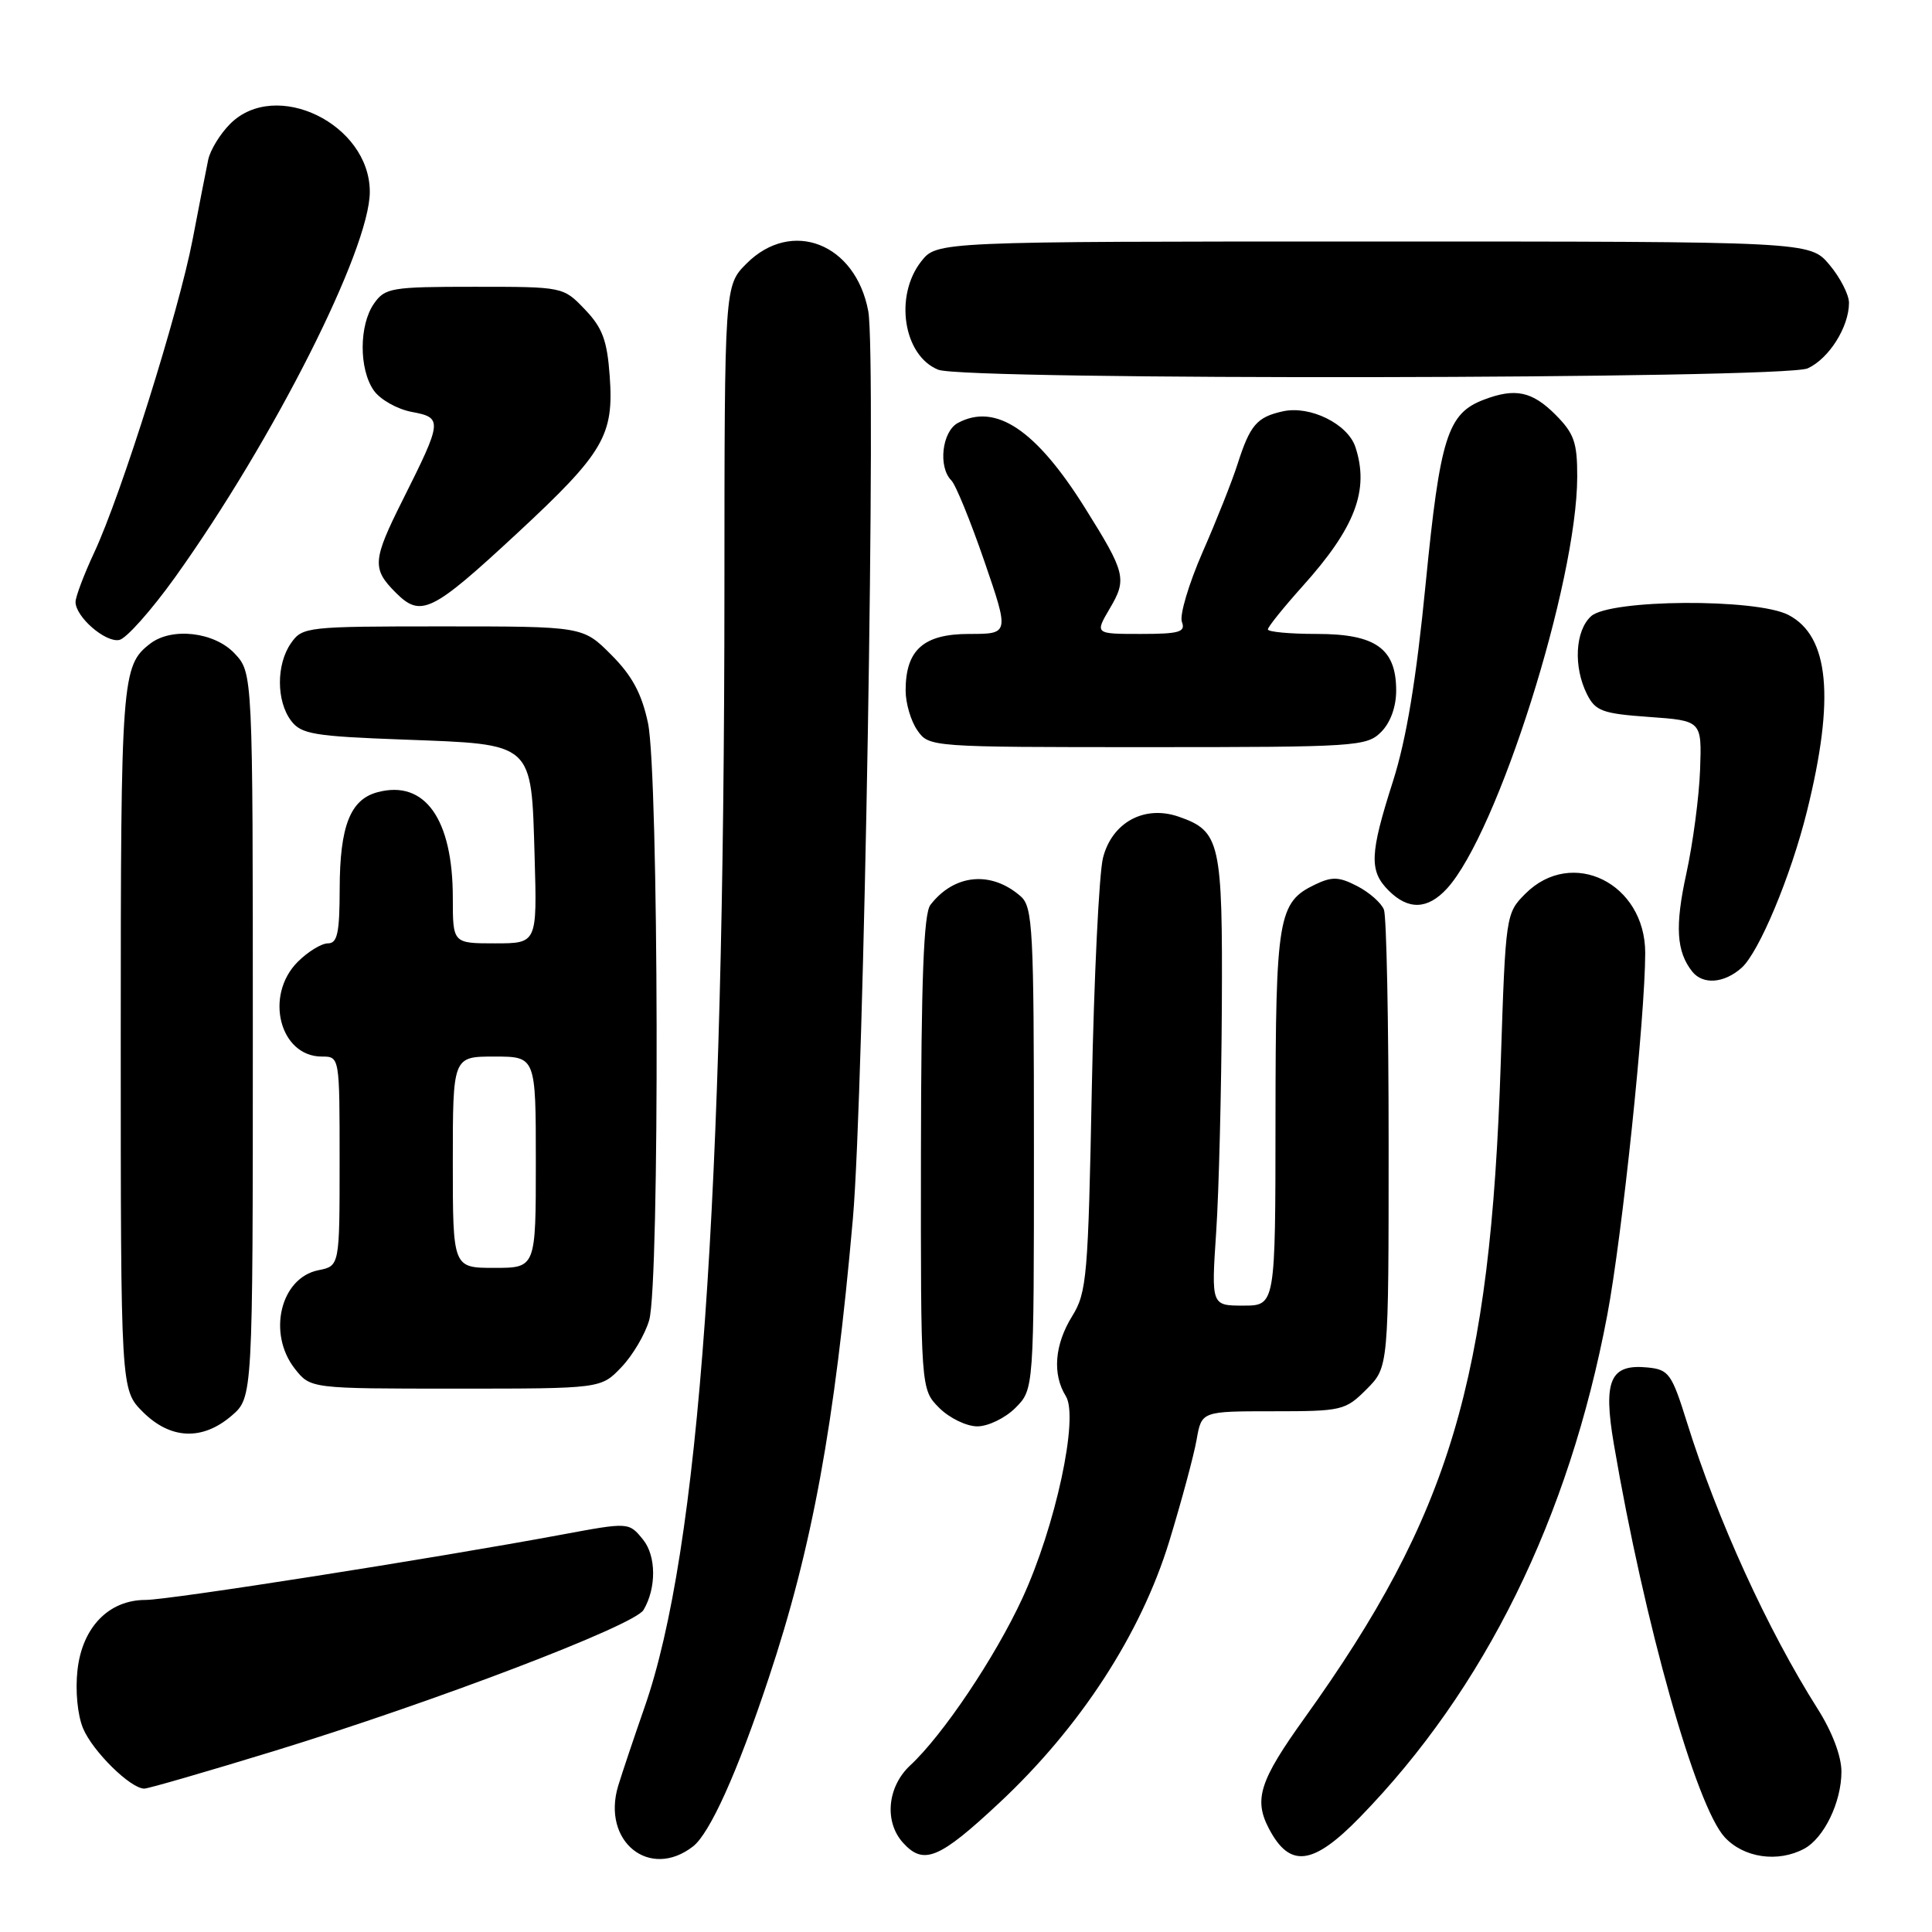 <?xml version="1.0" encoding="UTF-8" standalone="no"?>
<!DOCTYPE svg PUBLIC "-//W3C//DTD SVG 1.1//EN" "http://www.w3.org/Graphics/SVG/1.1/DTD/svg11.dtd" >
<svg xmlns="http://www.w3.org/2000/svg" xmlns:xlink="http://www.w3.org/1999/xlink" version="1.1" viewBox="0 0 256 256">
 <g >
 <path fill="currentColor"
d=" M 91.83 244.66 C 94.07 242.91 97.72 234.82 101.85 222.38 C 107.63 205.04 110.60 188.82 113.01 161.50 C 114.48 144.88 116.14 47.05 115.05 41.23 C 113.37 32.25 104.91 28.94 98.92 34.92 C 96.00 37.85 96.00 37.85 95.99 78.17 C 95.97 159.28 92.67 205.47 85.40 226.24 C 84.01 230.23 82.44 234.91 81.91 236.64 C 79.70 243.99 86.06 249.14 91.83 244.66 Z  M 132.40 238.90 C 143.14 228.87 151.18 216.50 154.94 204.21 C 156.57 198.87 158.20 192.81 158.56 190.75 C 159.22 187.00 159.22 187.00 168.69 187.00 C 177.82 187.00 178.26 186.90 181.08 184.08 C 184.00 181.15 184.00 181.15 184.00 151.66 C 184.00 135.44 183.72 121.44 183.38 120.54 C 183.04 119.65 181.45 118.25 179.85 117.42 C 177.42 116.16 176.50 116.13 174.25 117.21 C 169.36 119.55 169.03 121.53 169.01 148.25 C 169.00 173.00 169.00 173.00 164.75 173.00 C 160.50 173.00 160.50 173.00 161.15 163.25 C 161.51 157.89 161.84 144.49 161.90 133.47 C 162.01 111.56 161.69 110.13 156.20 108.22 C 151.64 106.63 147.34 108.97 146.15 113.68 C 145.63 115.78 144.96 129.54 144.67 144.26 C 144.19 169.09 144.01 171.26 142.08 174.38 C 139.73 178.17 139.42 182.09 141.23 185.00 C 142.98 187.80 139.86 202.27 135.46 211.80 C 131.85 219.61 124.95 229.89 120.61 233.92 C 117.57 236.75 117.14 241.39 119.65 244.17 C 122.38 247.19 124.44 246.34 132.40 238.90 Z  M 180.18 240.81 C 196.74 223.81 207.88 201.21 212.97 174.26 C 214.95 163.78 217.99 134.77 218.00 126.27 C 218.00 117.03 208.31 112.24 202.12 118.42 C 199.53 121.02 199.50 121.21 198.86 140.77 C 197.48 182.97 192.18 200.69 172.85 227.66 C 166.90 235.96 166.10 238.43 168.15 242.32 C 170.91 247.57 173.97 247.19 180.18 240.81 Z  M 239.06 244.97 C 241.69 243.56 244.00 238.79 244.00 234.75 C 244.00 232.70 242.77 229.46 240.86 226.45 C 234.22 215.97 227.56 201.38 223.54 188.50 C 221.52 182.02 221.13 181.48 218.34 181.20 C 213.36 180.70 212.40 182.87 213.84 191.33 C 217.90 215.12 224.73 239.34 228.54 243.45 C 231.07 246.18 235.58 246.83 239.06 244.97 Z  M 36.29 232.03 C 57.56 225.50 84.06 215.39 85.27 213.33 C 86.99 210.43 86.96 206.17 85.21 204.01 C 83.33 201.69 83.33 201.69 74.41 203.35 C 57.47 206.50 22.44 212.00 19.28 212.00 C 14.42 212.00 10.91 215.61 10.27 221.27 C 9.96 224.01 10.27 227.23 11.00 229.00 C 12.26 232.04 17.29 237.00 19.12 237.00 C 19.65 237.00 27.37 234.76 36.29 232.03 Z  M 30.69 187.59 C 33.50 185.17 33.50 185.17 33.50 137.17 C 33.50 89.16 33.50 89.16 31.08 86.58 C 28.41 83.74 22.78 83.08 19.91 85.28 C 16.12 88.20 16.00 89.75 16.00 137.51 C 16.00 184.15 16.00 184.15 18.92 187.08 C 22.59 190.74 26.81 190.92 30.69 187.59 Z  M 134.55 186.55 C 137.00 184.09 137.00 184.09 137.00 152.20 C 137.00 123.08 136.85 120.18 135.25 118.77 C 131.34 115.34 126.43 115.81 123.28 119.91 C 122.39 121.08 122.06 129.77 122.03 152.80 C 122.00 184.09 122.00 184.09 124.45 186.55 C 125.80 187.90 128.07 189.00 129.50 189.00 C 130.93 189.00 133.20 187.90 134.55 186.55 Z  M 82.33 181.17 C 83.82 179.62 85.48 176.81 86.02 174.93 C 87.43 170.03 87.29 102.47 85.86 95.80 C 85.03 91.89 83.75 89.52 80.98 86.75 C 77.24 83.00 77.24 83.00 58.67 83.00 C 40.63 83.00 40.07 83.06 38.56 85.22 C 36.60 88.02 36.60 92.89 38.57 95.50 C 39.91 97.28 41.58 97.56 53.51 98.00 C 70.85 98.65 70.39 98.23 70.84 113.53 C 71.17 125.00 71.17 125.00 65.59 125.00 C 60.00 125.00 60.00 125.00 60.00 118.97 C 60.00 108.51 56.29 103.30 50.03 104.97 C 46.41 105.93 45.03 109.46 45.01 117.75 C 45.00 123.62 44.71 125.00 43.45 125.00 C 42.60 125.00 40.80 126.10 39.45 127.45 C 35.00 131.91 37.06 140.00 42.65 140.00 C 45.00 140.00 45.00 140.00 45.00 153.88 C 45.00 167.75 45.00 167.75 42.19 168.31 C 37.16 169.32 35.40 176.69 39.07 181.37 C 41.15 184.00 41.15 184.00 60.39 184.00 C 79.63 184.00 79.63 184.00 82.33 181.17 Z  M 230.76 128.25 C 233.07 126.21 237.31 116.07 239.43 107.50 C 243.16 92.49 242.38 84.28 236.97 81.48 C 232.69 79.27 213.32 79.40 210.83 81.65 C 208.71 83.57 208.46 88.37 210.29 92.00 C 211.41 94.22 212.33 94.56 218.52 95.00 C 225.50 95.50 225.50 95.50 225.27 102.00 C 225.14 105.58 224.32 111.76 223.45 115.75 C 221.92 122.74 222.13 126.10 224.24 128.75 C 225.66 130.51 228.44 130.30 230.76 128.25 Z  M 191.72 117.75 C 198.44 110.42 208.97 77.16 208.99 63.17 C 209.00 58.61 208.58 57.43 206.08 54.92 C 203.00 51.85 200.76 51.38 196.62 52.96 C 191.81 54.78 190.82 57.92 188.91 77.32 C 187.66 90.07 186.36 97.92 184.58 103.51 C 181.49 113.17 181.40 115.40 184.00 118.00 C 186.61 120.61 189.16 120.53 191.72 117.75 Z  M 183.00 97.00 C 184.24 95.76 185.00 93.67 185.00 91.50 C 185.00 85.94 182.29 84.00 174.50 84.00 C 170.93 84.00 168.00 83.73 168.00 83.40 C 168.00 83.07 170.06 80.51 172.57 77.71 C 179.58 69.92 181.47 64.94 179.60 59.24 C 178.59 56.17 173.60 53.71 170.00 54.50 C 166.54 55.26 165.64 56.31 163.98 61.50 C 163.28 63.70 161.20 68.95 159.35 73.16 C 157.51 77.38 156.27 81.54 156.61 82.41 C 157.12 83.75 156.27 84.00 151.14 84.00 C 145.07 84.00 145.07 84.00 147.05 80.63 C 149.36 76.73 149.15 75.90 143.77 67.31 C 137.28 56.94 131.93 53.36 126.93 56.04 C 124.82 57.17 124.28 61.88 126.06 63.66 C 126.64 64.24 128.60 69.05 130.43 74.36 C 133.74 84.00 133.74 84.00 128.43 84.00 C 122.37 84.00 120.00 86.11 120.00 91.50 C 120.00 93.18 120.70 95.56 121.56 96.78 C 123.10 98.99 123.28 99.00 152.06 99.00 C 179.67 99.00 181.09 98.91 183.00 97.00 Z  M 23.20 76.49 C 36.24 58.26 49.00 33.01 49.00 25.42 C 49.00 16.44 36.54 10.37 30.50 16.41 C 29.17 17.74 27.86 19.88 27.59 21.16 C 27.32 22.45 26.39 27.21 25.52 31.75 C 23.69 41.28 16.10 65.45 12.49 73.20 C 11.13 76.11 10.02 79.06 10.01 79.75 C 9.99 81.71 13.94 85.16 15.80 84.80 C 16.73 84.62 20.05 80.88 23.20 76.49 Z  M 68.56 70.63 C 80.01 60.00 81.36 57.70 80.79 49.84 C 80.45 45.10 79.83 43.43 77.50 41.00 C 74.63 38.00 74.63 38.00 62.87 38.00 C 51.85 38.00 51.02 38.14 49.56 40.22 C 47.57 43.06 47.55 48.92 49.53 51.74 C 50.37 52.94 52.63 54.22 54.56 54.58 C 58.67 55.35 58.63 55.73 53.37 66.23 C 49.35 74.25 49.27 75.36 52.44 78.53 C 55.78 81.87 57.21 81.16 68.56 70.63 Z  M 239.53 48.81 C 242.35 47.52 245.00 43.32 245.00 40.13 C 245.00 39.04 243.83 36.77 242.41 35.08 C 239.82 32.00 239.82 32.00 181.98 32.00 C 124.15 32.00 124.15 32.00 122.07 34.63 C 118.47 39.22 119.70 47.13 124.32 48.99 C 127.85 50.42 236.38 50.24 239.53 48.81 Z  M 60.00 154.00 C 60.00 140.00 60.00 140.00 65.50 140.00 C 71.00 140.00 71.00 140.00 71.00 154.00 C 71.00 168.00 71.00 168.00 65.50 168.00 C 60.00 168.00 60.00 168.00 60.00 154.00 Z "/>
</g>
</svg>